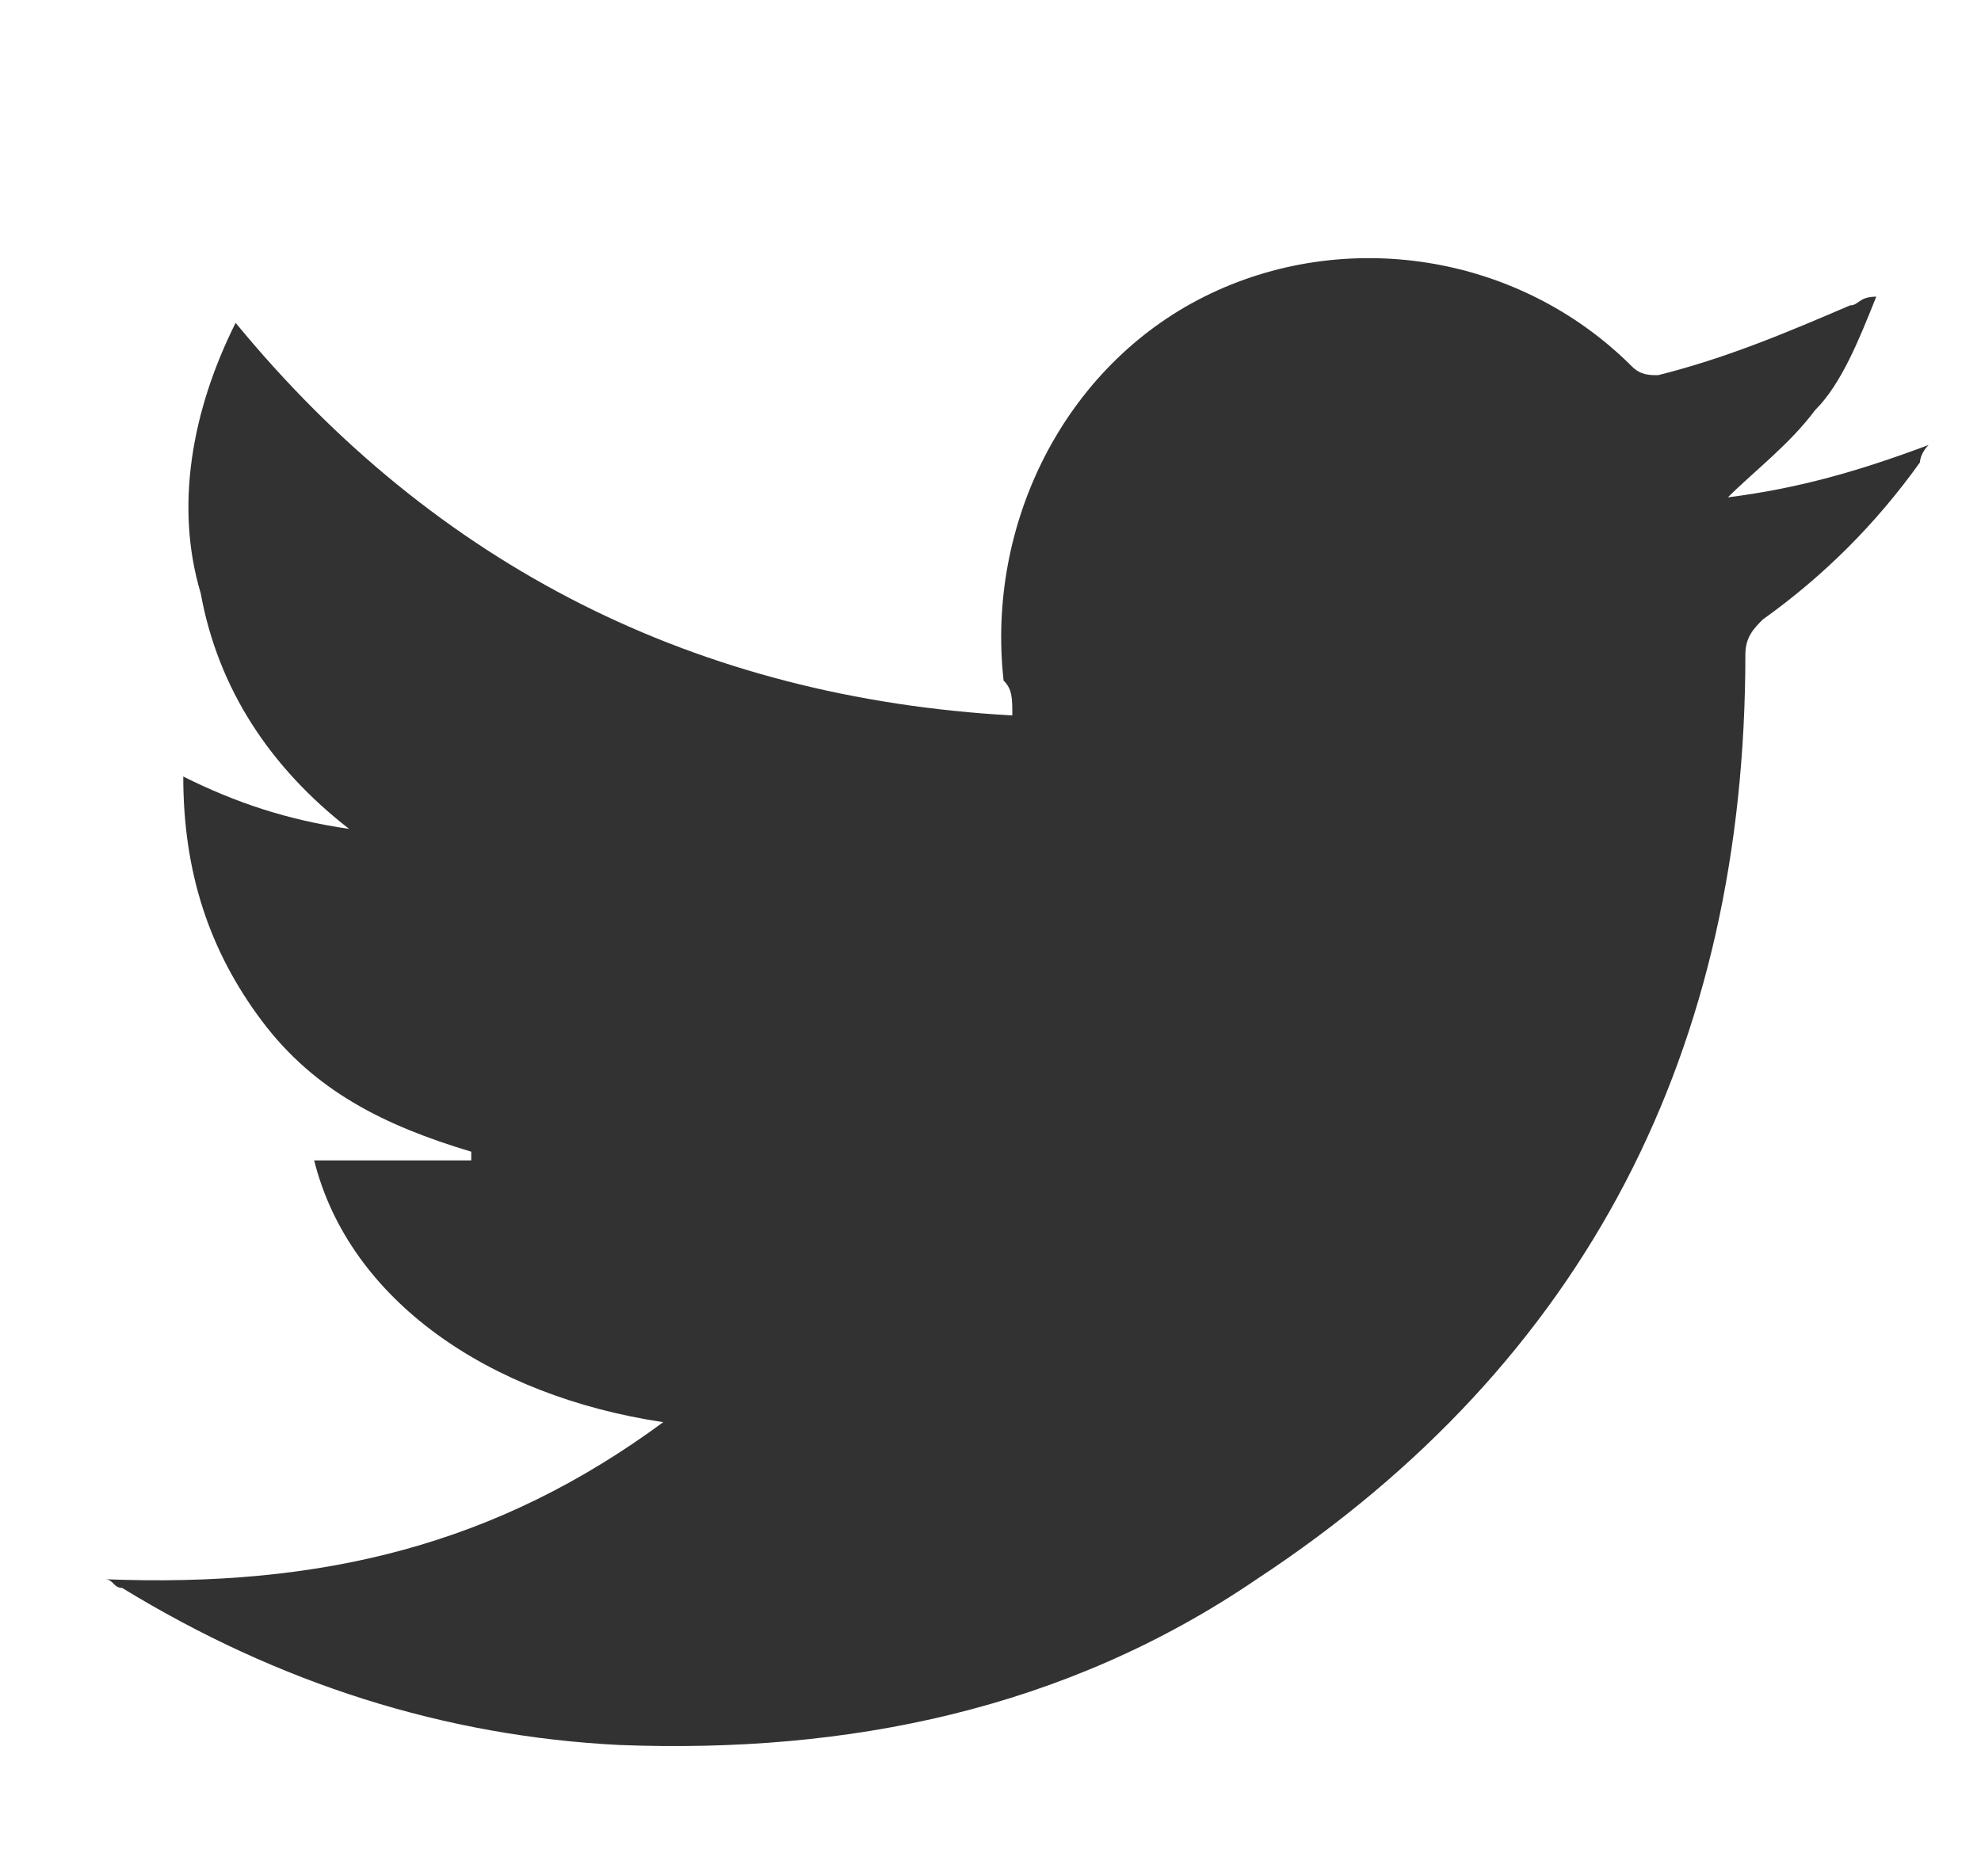 <?xml version="1.0" encoding="utf-8"?>
<!-- Generator: Adobe Illustrator 21.0.2, SVG Export Plug-In . SVG Version: 6.00 Build 0)  -->
<svg version="1.1" id="Lag_1" xmlns="http://www.w3.org/2000/svg" xmlns:xlink="http://www.w3.org/1999/xlink" x="0px" y="0px"
	 viewBox="0 0 22.7 21.5" style="enable-background:new 0 0 22.7 21.5;" xml:space="preserve">
<style type="text/css">
	.st0{fill:url(#SVGID_1_);}
	.st1{fill:url(#SVGID_2_);}
	.st2{fill:#323232;}
</style>
<g>
	
		<linearGradient id="SVGID_1_" gradientUnits="userSpaceOnUse" x1="-507.386" y1="2271.561" x2="443.396" y2="2271.561" gradientTransform="matrix(-7.546060e-02 0 0 -7.546060e-02 -62.108 176.644)">
		<stop  offset="0" style="stop-color:#00D2FF"/>
		<stop  offset="0.5" style="stop-color:#00C6FF"/>
		<stop  offset="1" style="stop-color:#1FA2FF"/>
	</linearGradient>
	<path class="st0" d="M-23.8,23.3h-71.7v-36.1h71.7V23.3z M-80.6,8.3h41.7V2.2h-41.7V8.3z"/>
</g>
<g>
	
		<linearGradient id="SVGID_2_" gradientUnits="userSpaceOnUse" x1="-506.383" y1="2321.003" x2="345.501" y2="2321.003" gradientTransform="matrix(-7.546060e-02 0 0 -7.546060e-02 -62.108 176.644)">
		<stop  offset="0" style="stop-color:#00D2FF"/>
		<stop  offset="0.5" style="stop-color:#00C6FF"/>
		<stop  offset="1" style="stop-color:#1FA2FF"/>
	</linearGradient>
	<polygon class="st1" points="-23.9,15.8 -38.9,15.8 -38.9,2.2 -88.2,2.2 -88.2,-12.8 -23.9,-12.8 	"/>
</g>
<path class="st2" d="M7.6,16.3c-2-0.3-3.6-1.4-4-3c0.6,0,1.2,0,1.8,0c0,0,0-0.1,0-0.1c-1-0.3-1.8-0.7-2.4-1.5
	C2.4,10.9,2.1,10,2.1,8.9C2.7,9.2,3.3,9.4,4,9.5C3.1,8.8,2.5,7.9,2.3,6.8C2,5.8,2.2,4.7,2.7,3.7C5,6.5,8,8,11.6,8.2
	c0-0.2,0-0.3-0.1-0.4c-0.2-1.8,0.7-3.6,2.3-4.4c1.6-0.8,3.6-0.5,4.9,0.8c0.1,0.1,0.2,0.1,0.3,0.1c0.8-0.2,1.5-0.5,2.2-0.8
	c0.1,0,0.1-0.1,0.3-0.1c-0.2,0.5-0.4,1-0.7,1.3c-0.3,0.4-0.7,0.7-1,1c0.8-0.1,1.5-0.3,2.3-0.6c-0.1,0.1-0.1,0.2-0.1,0.2
	c-0.5,0.7-1.1,1.3-1.8,1.8c-0.1,0.1-0.2,0.2-0.2,0.4c0,4.5-1.8,8.1-5.6,10.6c-2.2,1.5-4.7,2-7.3,1.9c-2-0.1-3.9-0.7-5.7-1.8
	c-0.1,0-0.1-0.1-0.2-0.1C3.7,18.2,5.7,17.7,7.6,16.3z"/>
</svg>
